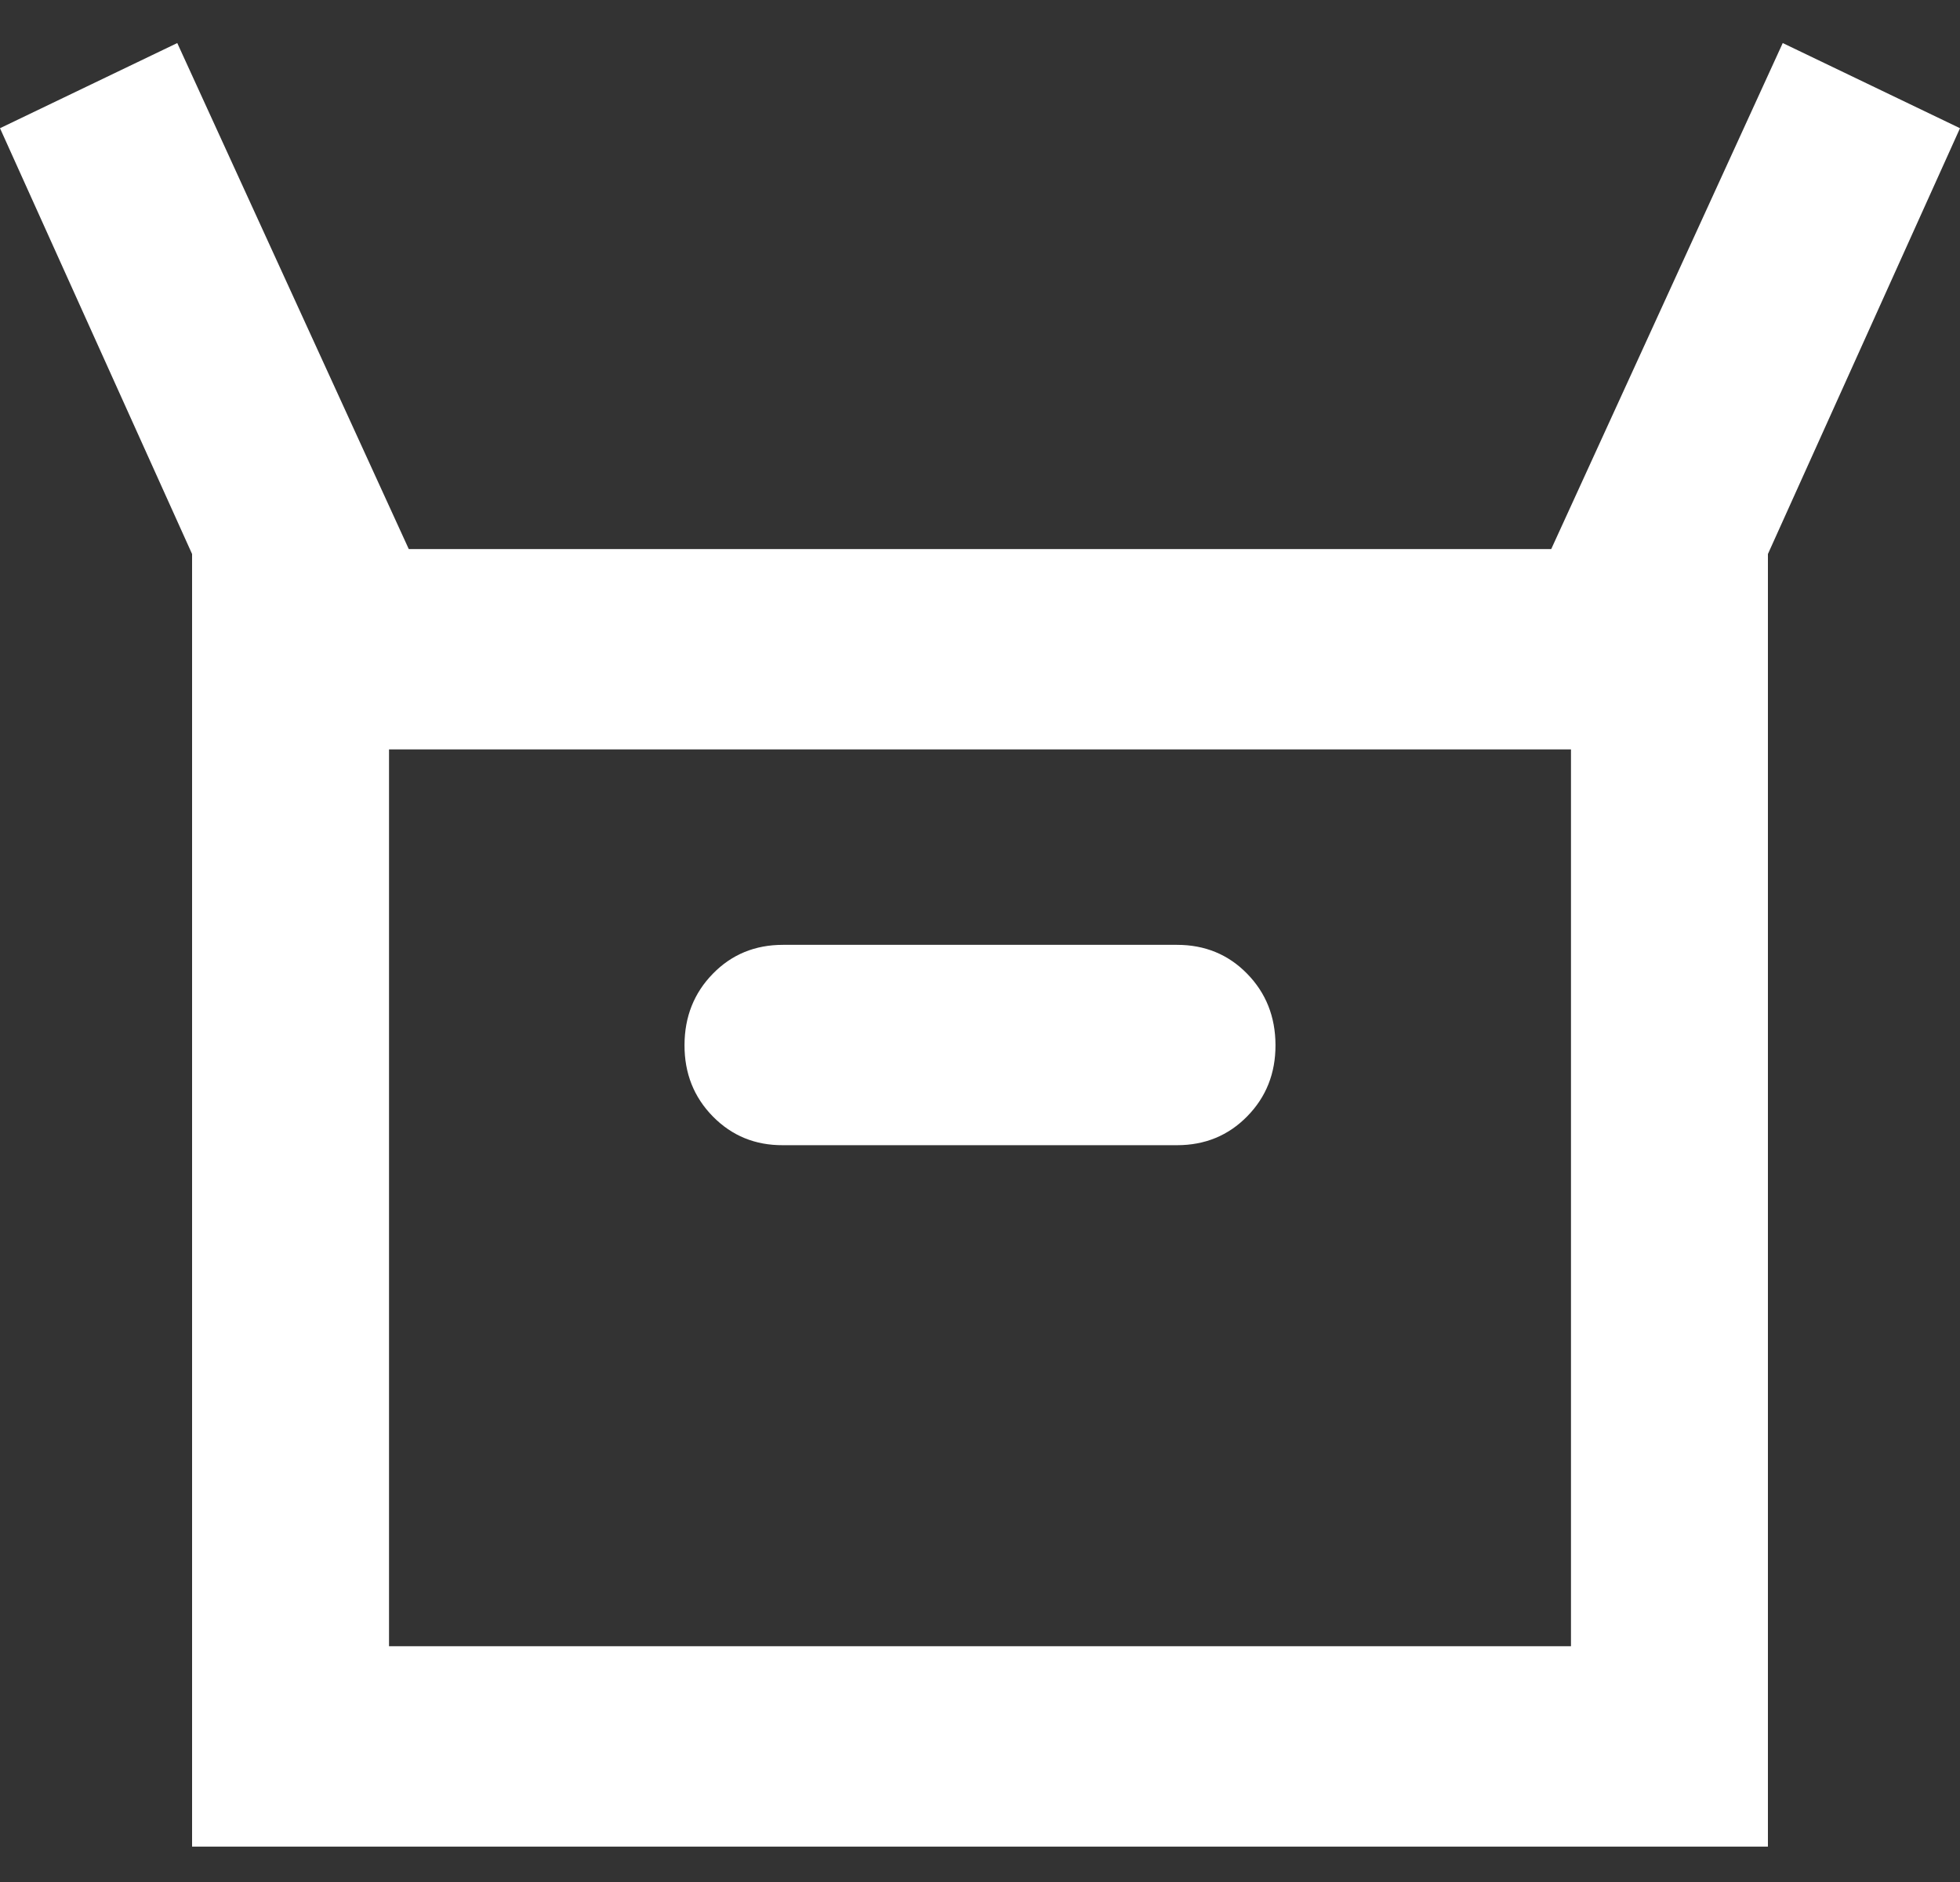 <svg width="25" height="24" viewBox="0 0 25 24" fill="none" xmlns="http://www.w3.org/2000/svg">
<rect x="0" y="0" width="25" height="24" fill="#333333" stroke="none"/>
<path id="Vector" d="M2.45 23.549V7.065L0 1.635L2.261 0.549L5.214 7.002H19.786L22.739 0.549L25 1.635L22.55 7.065V23.549H2.45ZM9.987 14.604H15.013C15.368 14.604 15.667 14.482 15.908 14.236C16.149 13.991 16.27 13.688 16.269 13.327C16.268 12.965 16.147 12.662 15.907 12.417C15.667 12.171 15.368 12.049 15.013 12.049H9.987C9.631 12.049 9.333 12.171 9.093 12.417C8.853 12.662 8.732 12.965 8.731 13.327C8.73 13.688 8.851 13.992 9.093 14.238C9.335 14.484 9.633 14.606 9.987 14.604ZM4.962 20.993H20.038V9.557H4.962V20.993Z" fill="white"/>
</svg>
